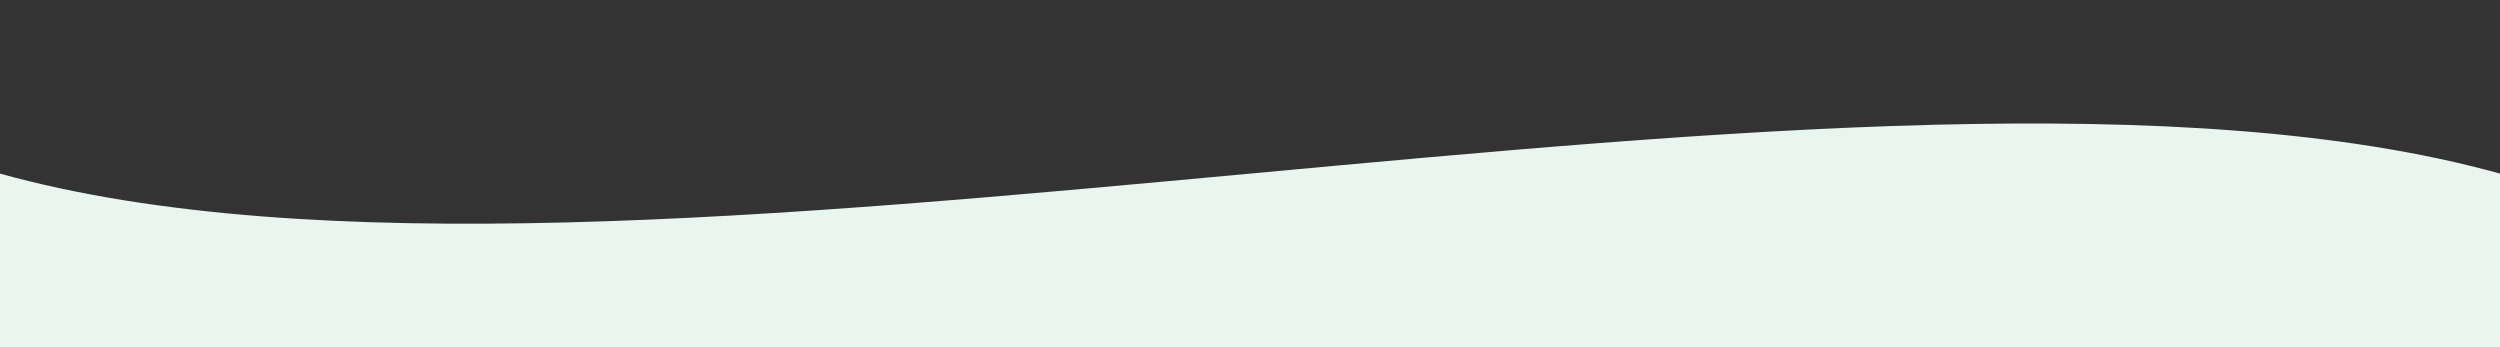 <svg width="1440" height="200" viewBox="0 0 1440 200" xmlns="http://www.w3.org/2000/svg" preserveAspectRatio="none">
  <rect x="0" y="0" width="1440" height="200" fill="#333333" stroke="none"/>
  <path d="M0,100 C360,200 1080,0 1440,100 L1440,200 L0,200 Z" fill="#E8F6EF"/>
</svg>